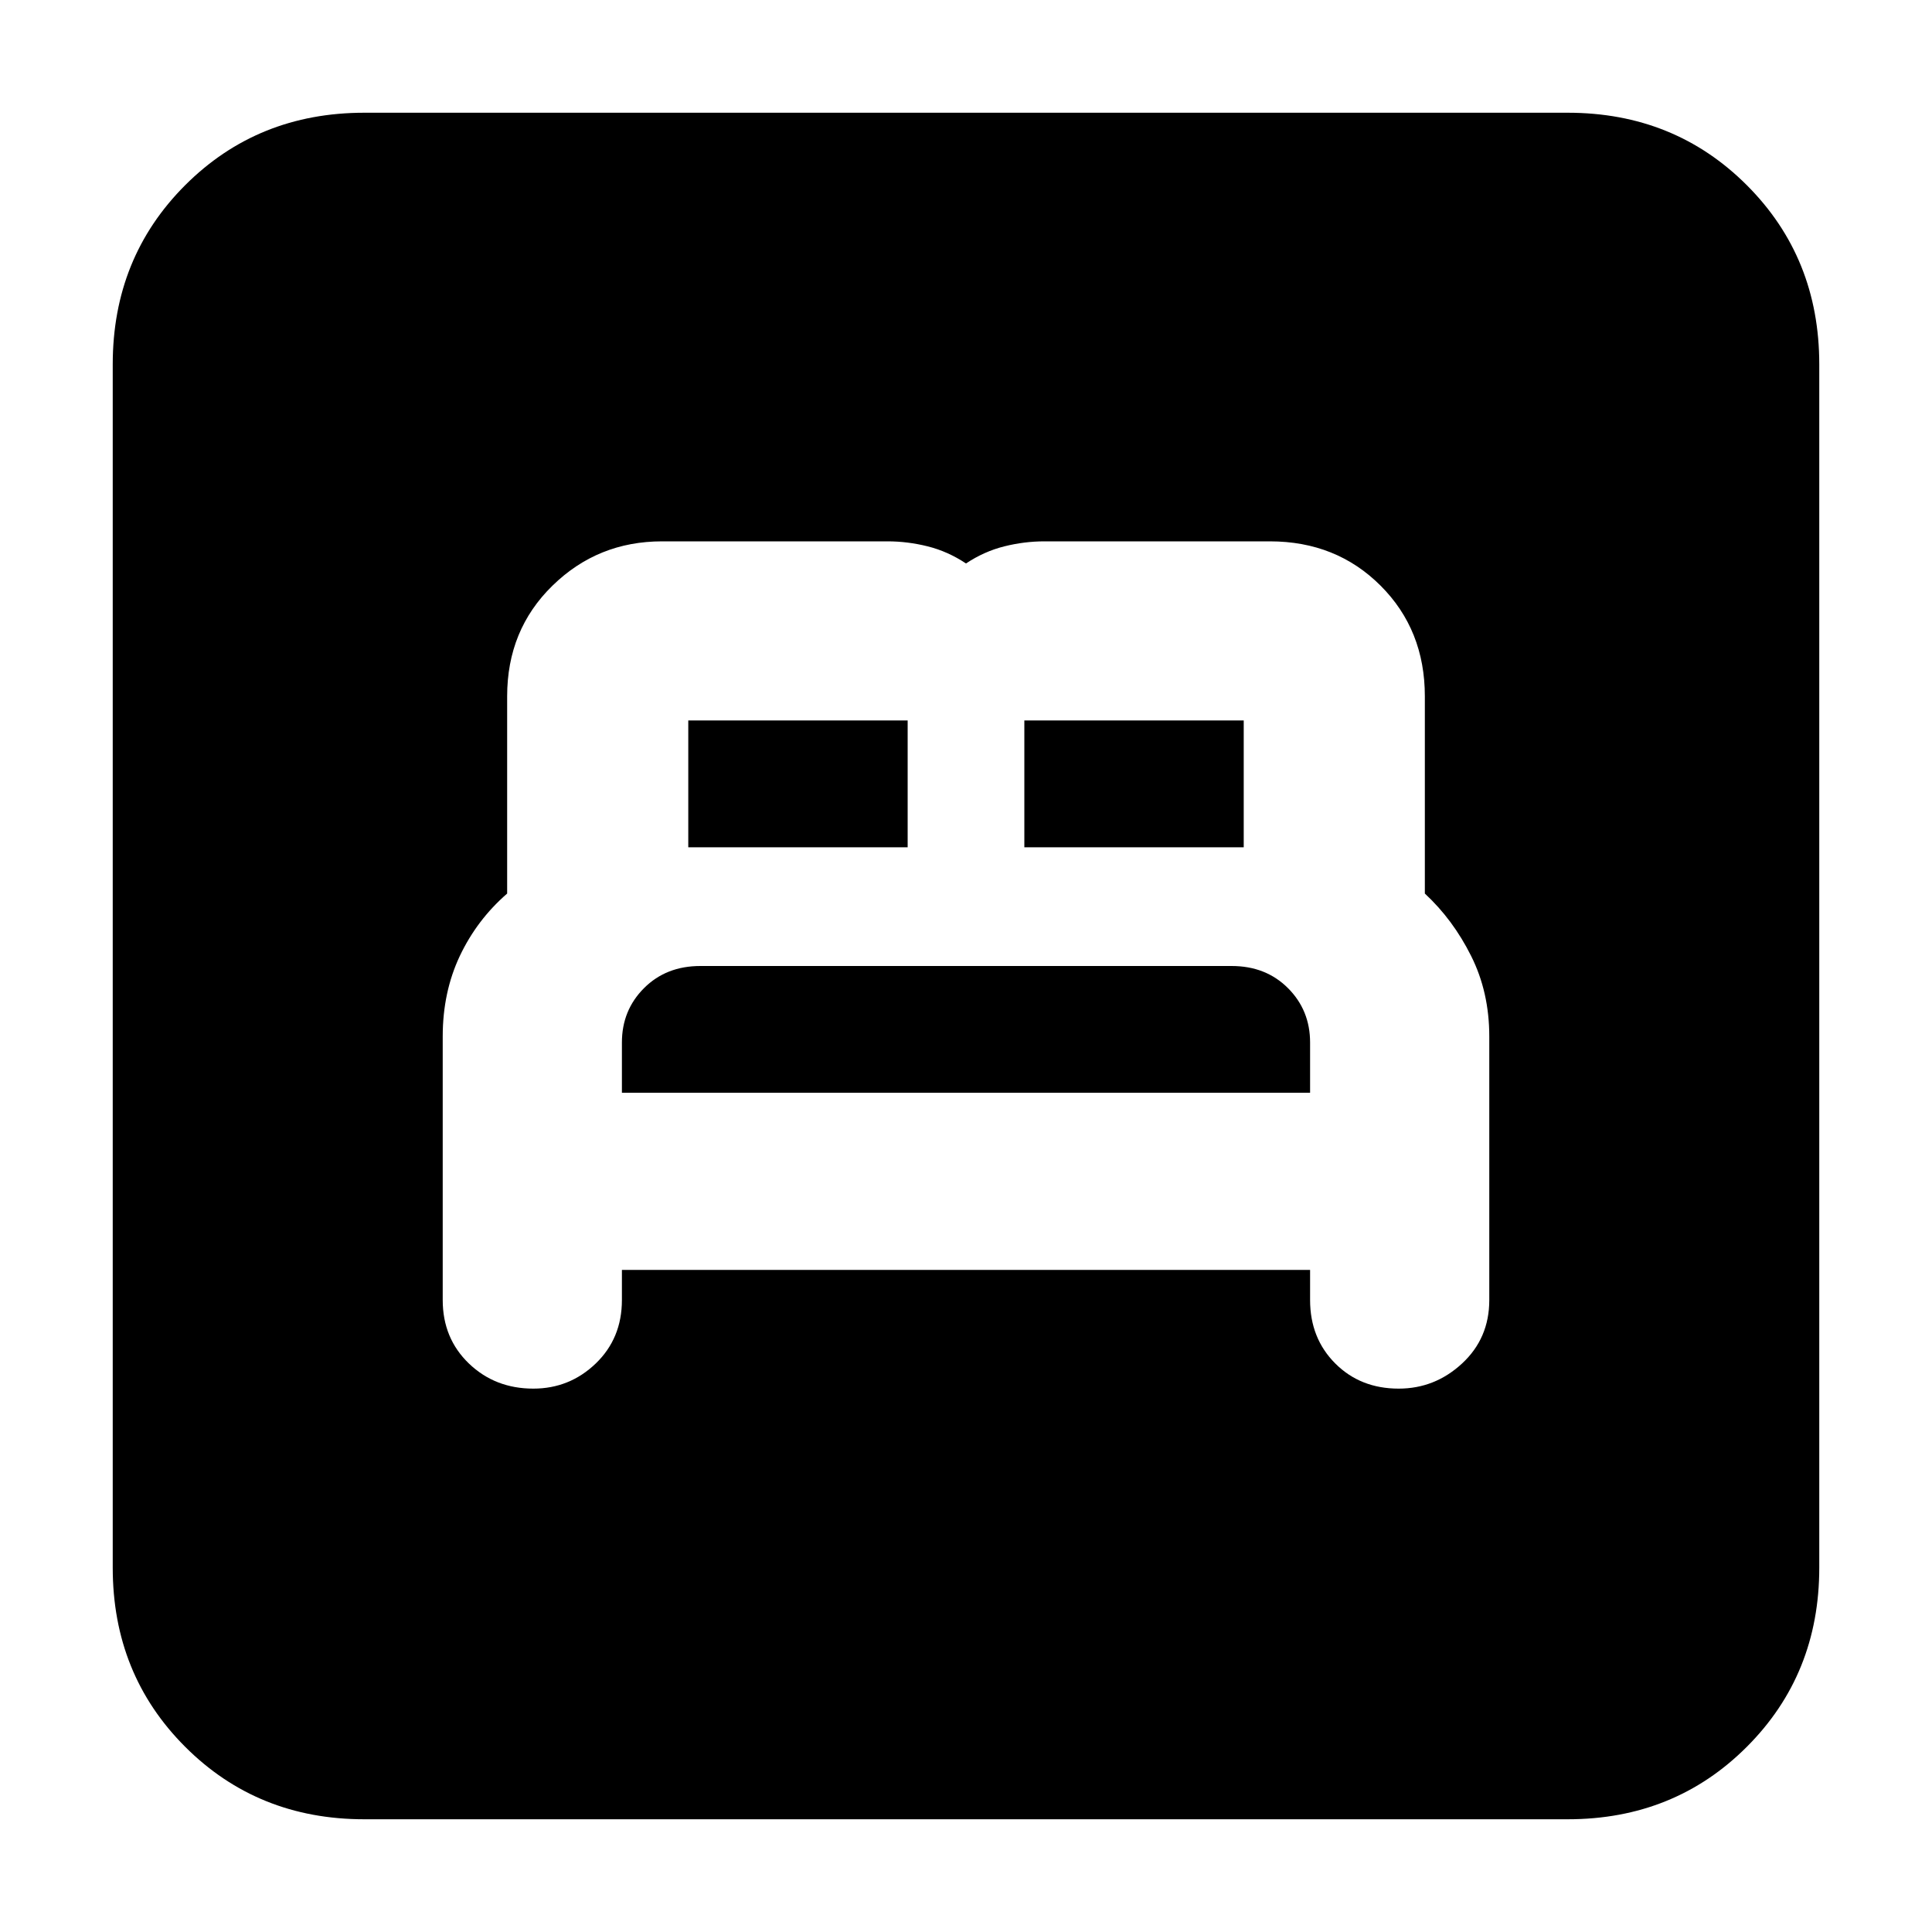 <svg xmlns="http://www.w3.org/2000/svg" height="20" width="20"><path d="M5.521 14.375Q5.896 14.375 6.167 14.115Q6.438 13.854 6.438 13.458V13.146H13.562V13.458Q13.562 13.854 13.823 14.115Q14.083 14.375 14.479 14.375Q14.854 14.375 15.135 14.115Q15.417 13.854 15.417 13.458V10.729Q15.417 10.271 15.229 9.896Q15.042 9.521 14.75 9.25V7.208Q14.75 6.521 14.292 6.063Q13.833 5.604 13.146 5.604H10.812Q10.604 5.604 10.396 5.656Q10.188 5.708 10 5.833Q9.812 5.708 9.604 5.656Q9.396 5.604 9.188 5.604H6.854Q6.188 5.604 5.719 6.063Q5.25 6.521 5.25 7.208V9.25Q4.938 9.521 4.76 9.896Q4.583 10.271 4.583 10.729V13.458Q4.583 13.854 4.854 14.115Q5.125 14.375 5.521 14.375ZM10.604 8.771V7.458Q10.604 7.458 10.604 7.458Q10.604 7.458 10.604 7.458H12.875Q12.875 7.458 12.875 7.458Q12.875 7.458 12.875 7.458V8.771ZM7.125 8.771V7.458Q7.125 7.458 7.125 7.458Q7.125 7.458 7.125 7.458H9.396Q9.396 7.458 9.396 7.458Q9.396 7.458 9.396 7.458V8.771ZM6.438 11.312V10.792Q6.438 10.458 6.667 10.229Q6.896 10 7.25 10H12.75Q13.104 10 13.333 10.229Q13.562 10.458 13.562 10.792V11.312ZM3.771 18.833Q2.667 18.833 1.917 18.083Q1.167 17.333 1.167 16.229V3.771Q1.167 2.667 1.917 1.917Q2.667 1.167 3.771 1.167H16.229Q17.333 1.167 18.083 1.917Q18.833 2.667 18.833 3.771V16.229Q18.833 17.333 18.083 18.083Q17.333 18.833 16.229 18.833Z"/></svg>